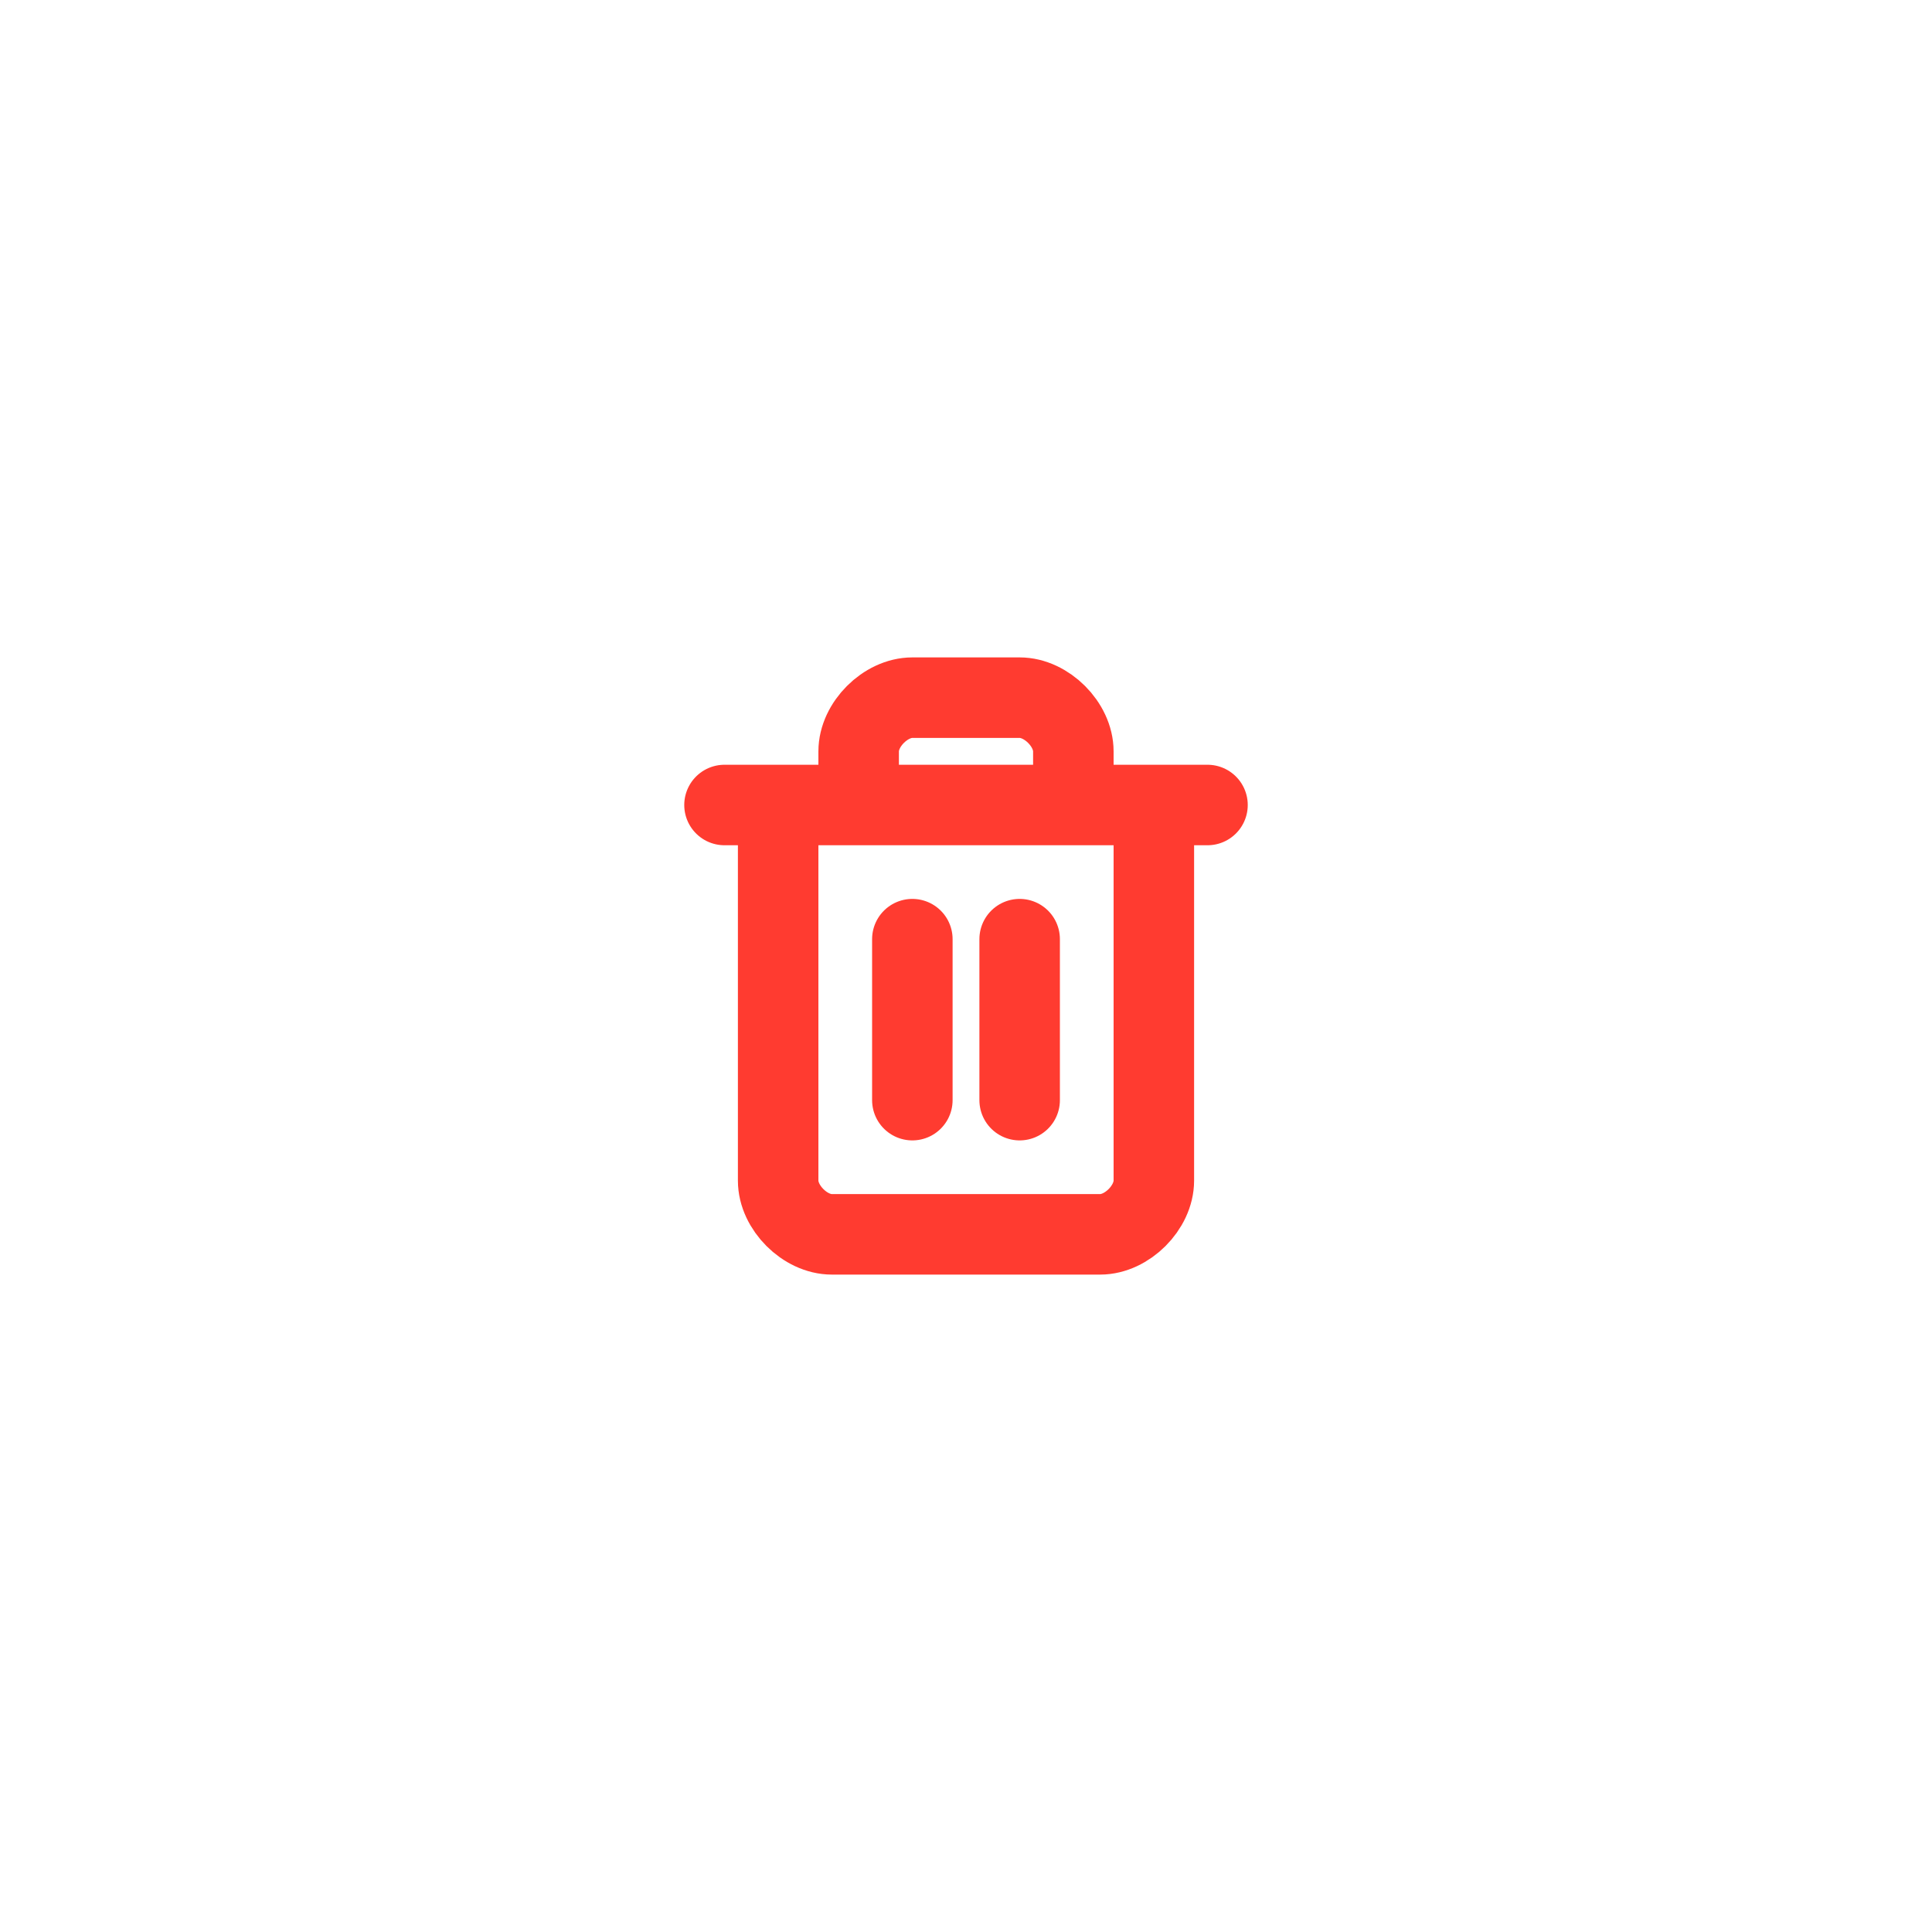 <svg width="48" height="48" viewBox="0 0 48 48" fill="none" xmlns="http://www.w3.org/2000/svg">
<g filter="url(#filter0_d_2_496)">
<rect x="8" y="7" width="32" height="32" rx="8" fill="white"/>
<path d="M18 19H30M28.667 19V28.333C28.667 29 28 29.667 27.333 29.667H20.667C20 29.667 19.333 29 19.333 28.333V19M21.333 19V17.667C21.333 17 22 16.333 22.667 16.333H25.333C26 16.333 26.667 17 26.667 17.667V19M22.667 22.333V26.333M25.333 22.333V26.333" stroke="#FF3B30" stroke-width="2" stroke-linecap="round" stroke-linejoin="round"/>
</g>
<defs>
<filter id="filter0_d_2_496" x="0" y="0" width="48" height="48" filterUnits="userSpaceOnUse" color-interpolation-filters="sRGB">
<feFlood flood-opacity="0" result="BackgroundImageFix"/>
<feColorMatrix in="SourceAlpha" type="matrix" values="0 0 0 0 0 0 0 0 0 0 0 0 0 0 0 0 0 0 127 0" result="hardAlpha"/>
<feMorphology radius="4" operator="erode" in="SourceAlpha" result="effect1_dropShadow_2_496"/>
<feOffset dy="1"/>
<feGaussianBlur stdDeviation="6"/>
<feComposite in2="hardAlpha" operator="out"/>
<feColorMatrix type="matrix" values="0 0 0 0 0 0 0 0 0 0 0 0 0 0 0 0 0 0 0.25 0"/>
<feBlend mode="normal" in2="BackgroundImageFix" result="effect1_dropShadow_2_496"/>
<feBlend mode="normal" in="SourceGraphic" in2="effect1_dropShadow_2_496" result="shape"/>
</filter>
</defs>
</svg>
